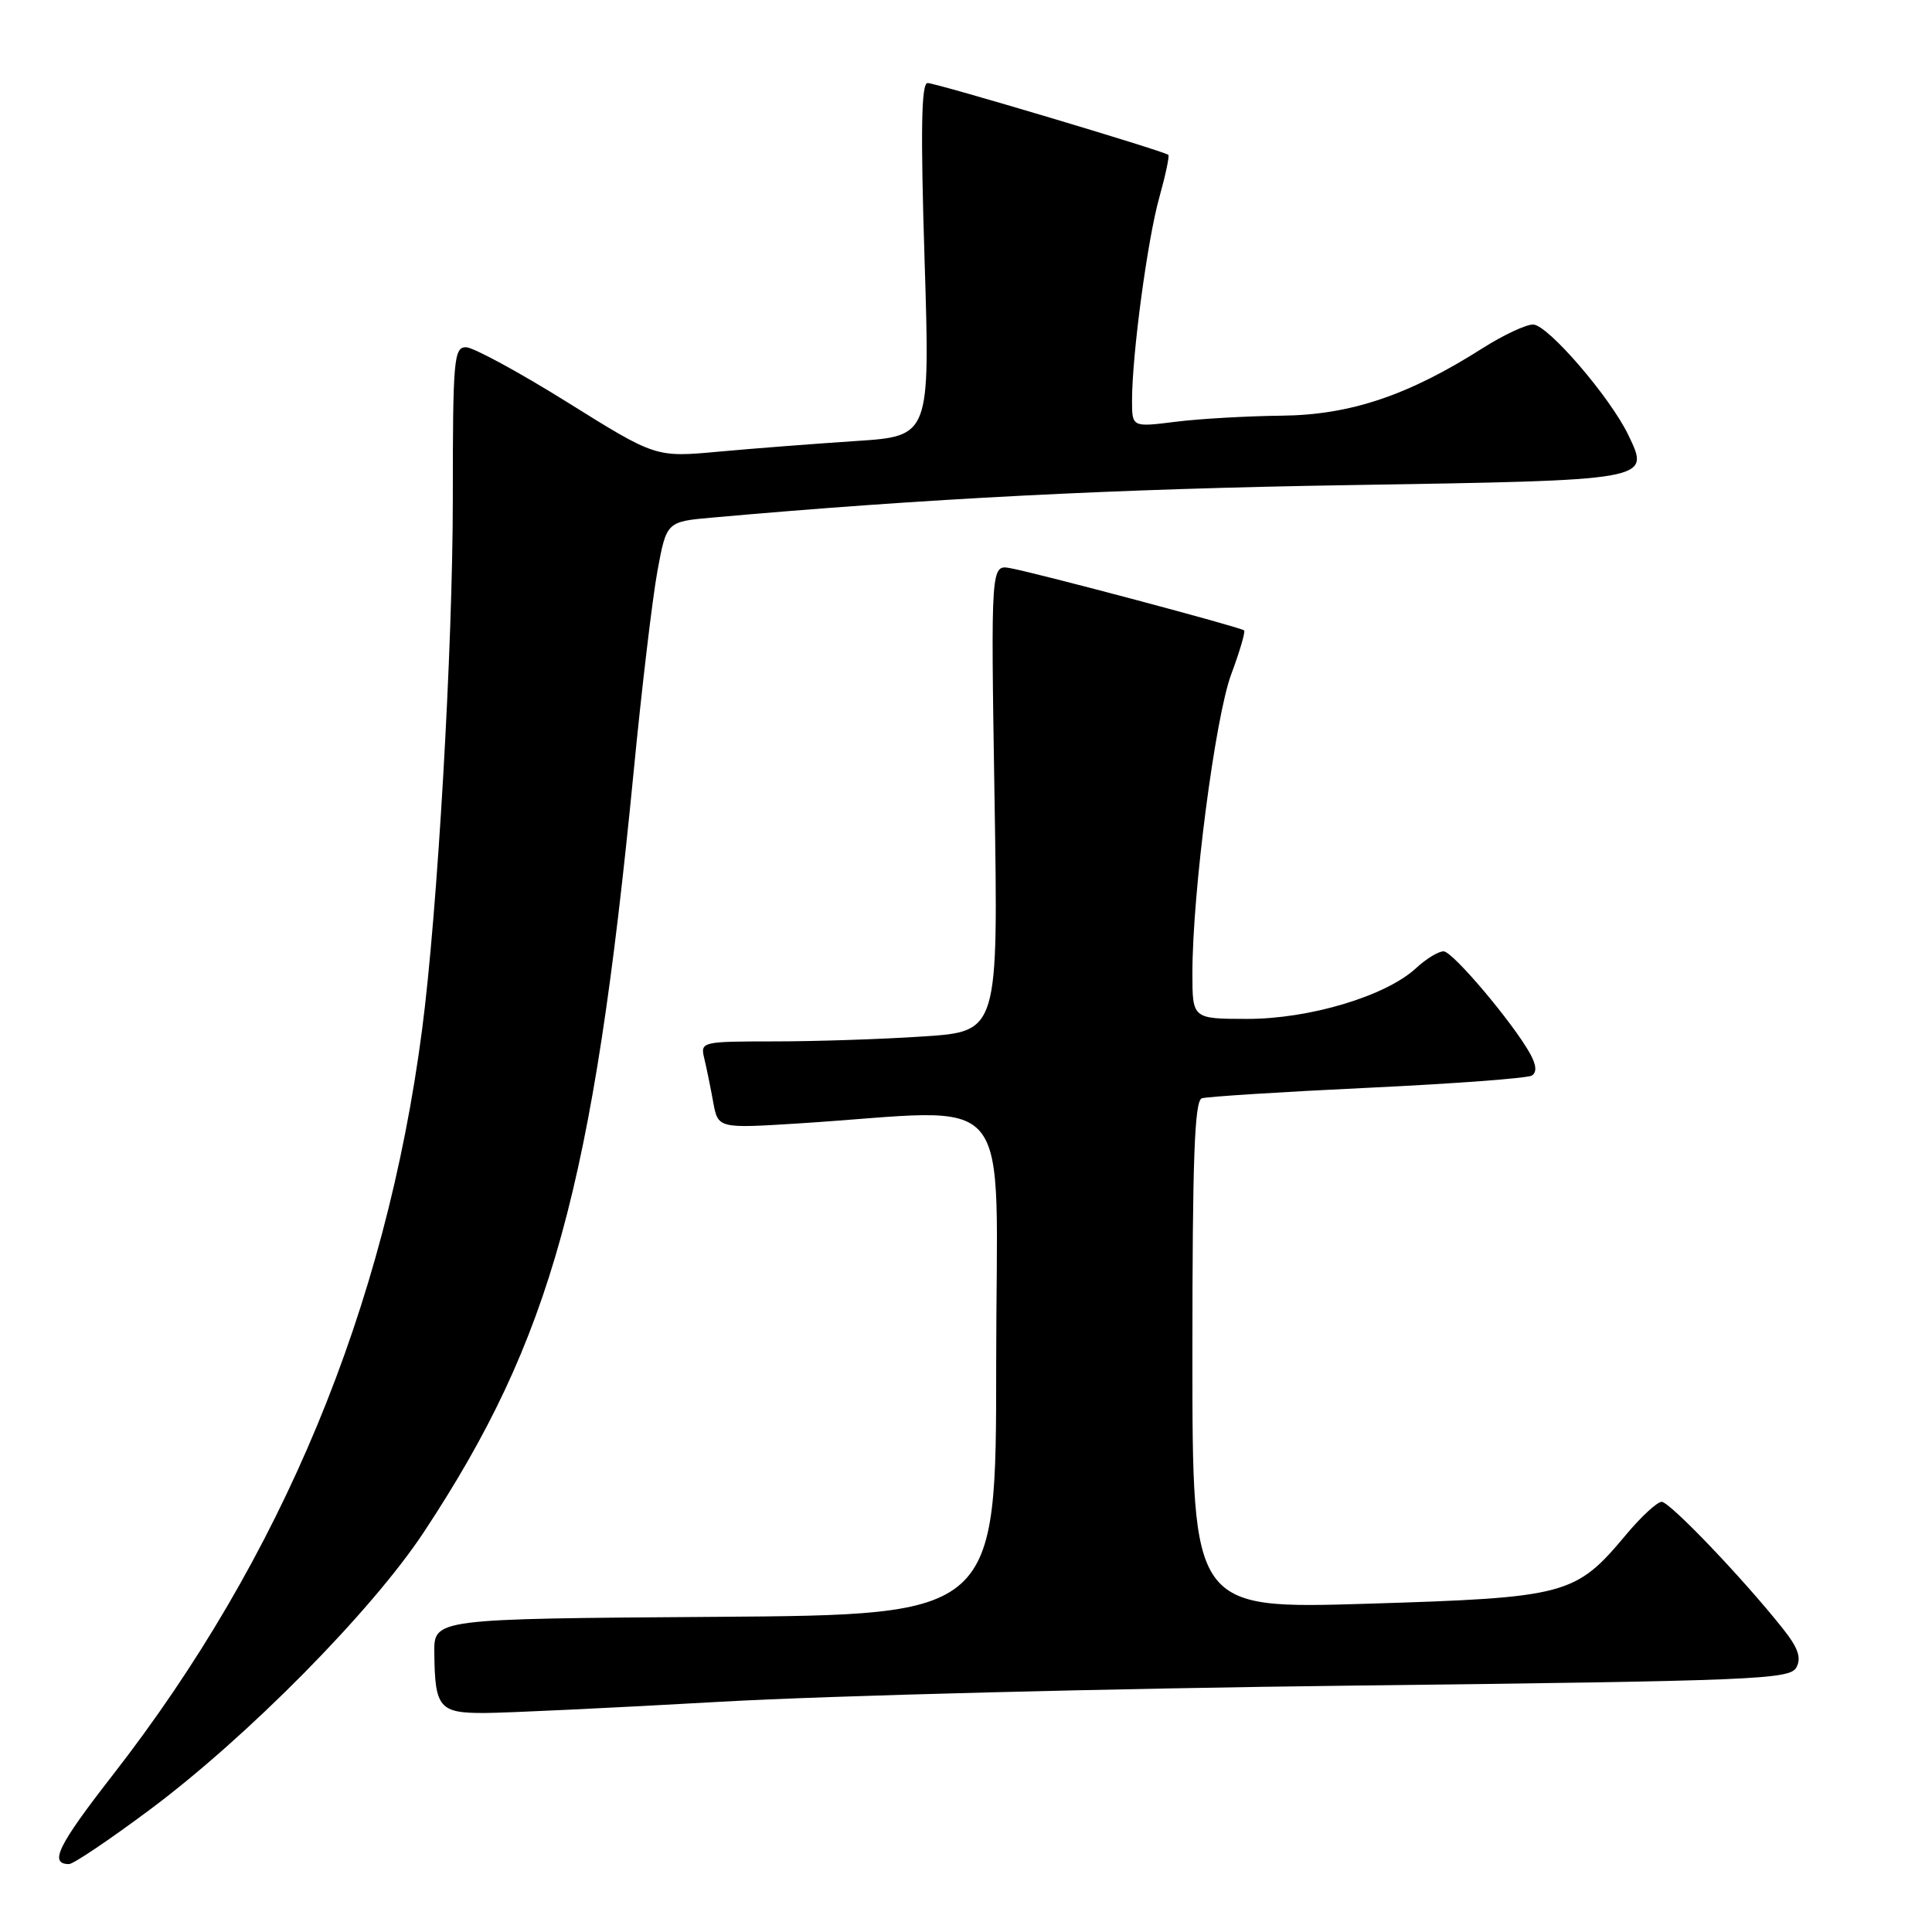 <?xml version="1.0" encoding="UTF-8" standalone="no"?>
<!DOCTYPE svg PUBLIC "-//W3C//DTD SVG 1.1//EN" "http://www.w3.org/Graphics/SVG/1.1/DTD/svg11.dtd" >
<svg xmlns="http://www.w3.org/2000/svg" xmlns:xlink="http://www.w3.org/1999/xlink" version="1.1" viewBox="0 0 256 256">
 <g >
 <path fill="currentColor"
d=" M 19.84 239.80 C 32.79 230.15 49.27 213.46 56.17 203.00 C 73.04 177.45 78.59 157.32 83.95 102.37 C 85.02 91.30 86.45 79.29 87.11 75.68 C 88.32 69.12 88.32 69.12 94.41 68.58 C 122.51 66.07 147.89 64.77 178.75 64.28 C 218.93 63.63 218.65 63.68 215.79 57.70 C 213.39 52.66 205.07 43.00 203.14 43.00 C 202.18 43.00 199.17 44.41 196.45 46.14 C 186.59 52.41 178.90 54.99 169.80 55.08 C 165.24 55.13 158.91 55.49 155.75 55.89 C 150.00 56.61 150.00 56.61 150.00 53.05 C 150.01 46.92 152.05 31.73 153.62 26.14 C 154.44 23.20 154.98 20.66 154.81 20.52 C 154.22 20.01 124.03 11.00 122.91 11.00 C 122.08 11.00 121.97 17.21 122.51 34.40 C 123.24 57.80 123.24 57.80 113.37 58.44 C 107.94 58.80 99.76 59.43 95.19 59.85 C 86.88 60.61 86.88 60.61 75.19 53.31 C 68.76 49.30 62.71 46.02 61.75 46.01 C 60.14 46.00 60.00 47.62 60.00 66.02 C 60.00 85.75 57.97 120.88 55.92 136.50 C 51.10 173.31 37.37 206.39 14.94 235.20 C 7.66 244.55 6.46 247.00 9.15 247.00 C 9.72 247.00 14.53 243.76 19.84 239.80 Z  M 95.50 225.49 C 109.80 224.68 147.51 223.72 179.30 223.35 C 232.63 222.72 237.18 222.54 238.03 220.94 C 238.72 219.66 238.26 218.34 236.22 215.78 C 230.94 209.13 221.25 199.00 220.18 199.00 C 219.59 199.00 217.45 200.97 215.44 203.38 C 208.76 211.37 207.59 211.69 181.25 212.50 C 158.00 213.21 158.00 213.21 158.00 179.57 C 158.00 153.55 158.28 145.85 159.25 145.53 C 159.94 145.31 169.83 144.68 181.22 144.14 C 192.62 143.60 202.41 142.87 202.97 142.52 C 203.66 142.09 203.58 141.13 202.75 139.62 C 200.50 135.56 192.53 126.11 191.30 126.06 C 190.64 126.03 188.99 127.03 187.64 128.28 C 183.65 131.98 173.52 135.02 165.25 135.01 C 158.00 135.00 158.00 135.00 158.00 128.96 C 158.00 118.24 161.02 95.03 163.15 89.33 C 164.27 86.32 165.04 83.71 164.85 83.53 C 164.42 83.12 137.49 75.95 133.89 75.29 C 131.29 74.81 131.29 74.81 131.78 105.75 C 132.28 136.68 132.28 136.68 122.39 137.33 C 116.95 137.70 108.06 137.99 102.64 137.99 C 92.93 138.00 92.79 138.03 93.32 140.25 C 93.62 141.49 94.15 144.08 94.50 146.02 C 95.14 149.53 95.14 149.53 105.82 148.86 C 135.18 147.00 132.00 143.14 132.00 180.64 C 132.00 213.98 132.00 213.98 94.75 214.24 C 57.50 214.50 57.50 214.50 57.55 219.00 C 57.62 226.31 58.20 227.00 64.22 226.98 C 67.12 226.97 81.20 226.30 95.50 225.49 Z "/>
</g>
</svg>